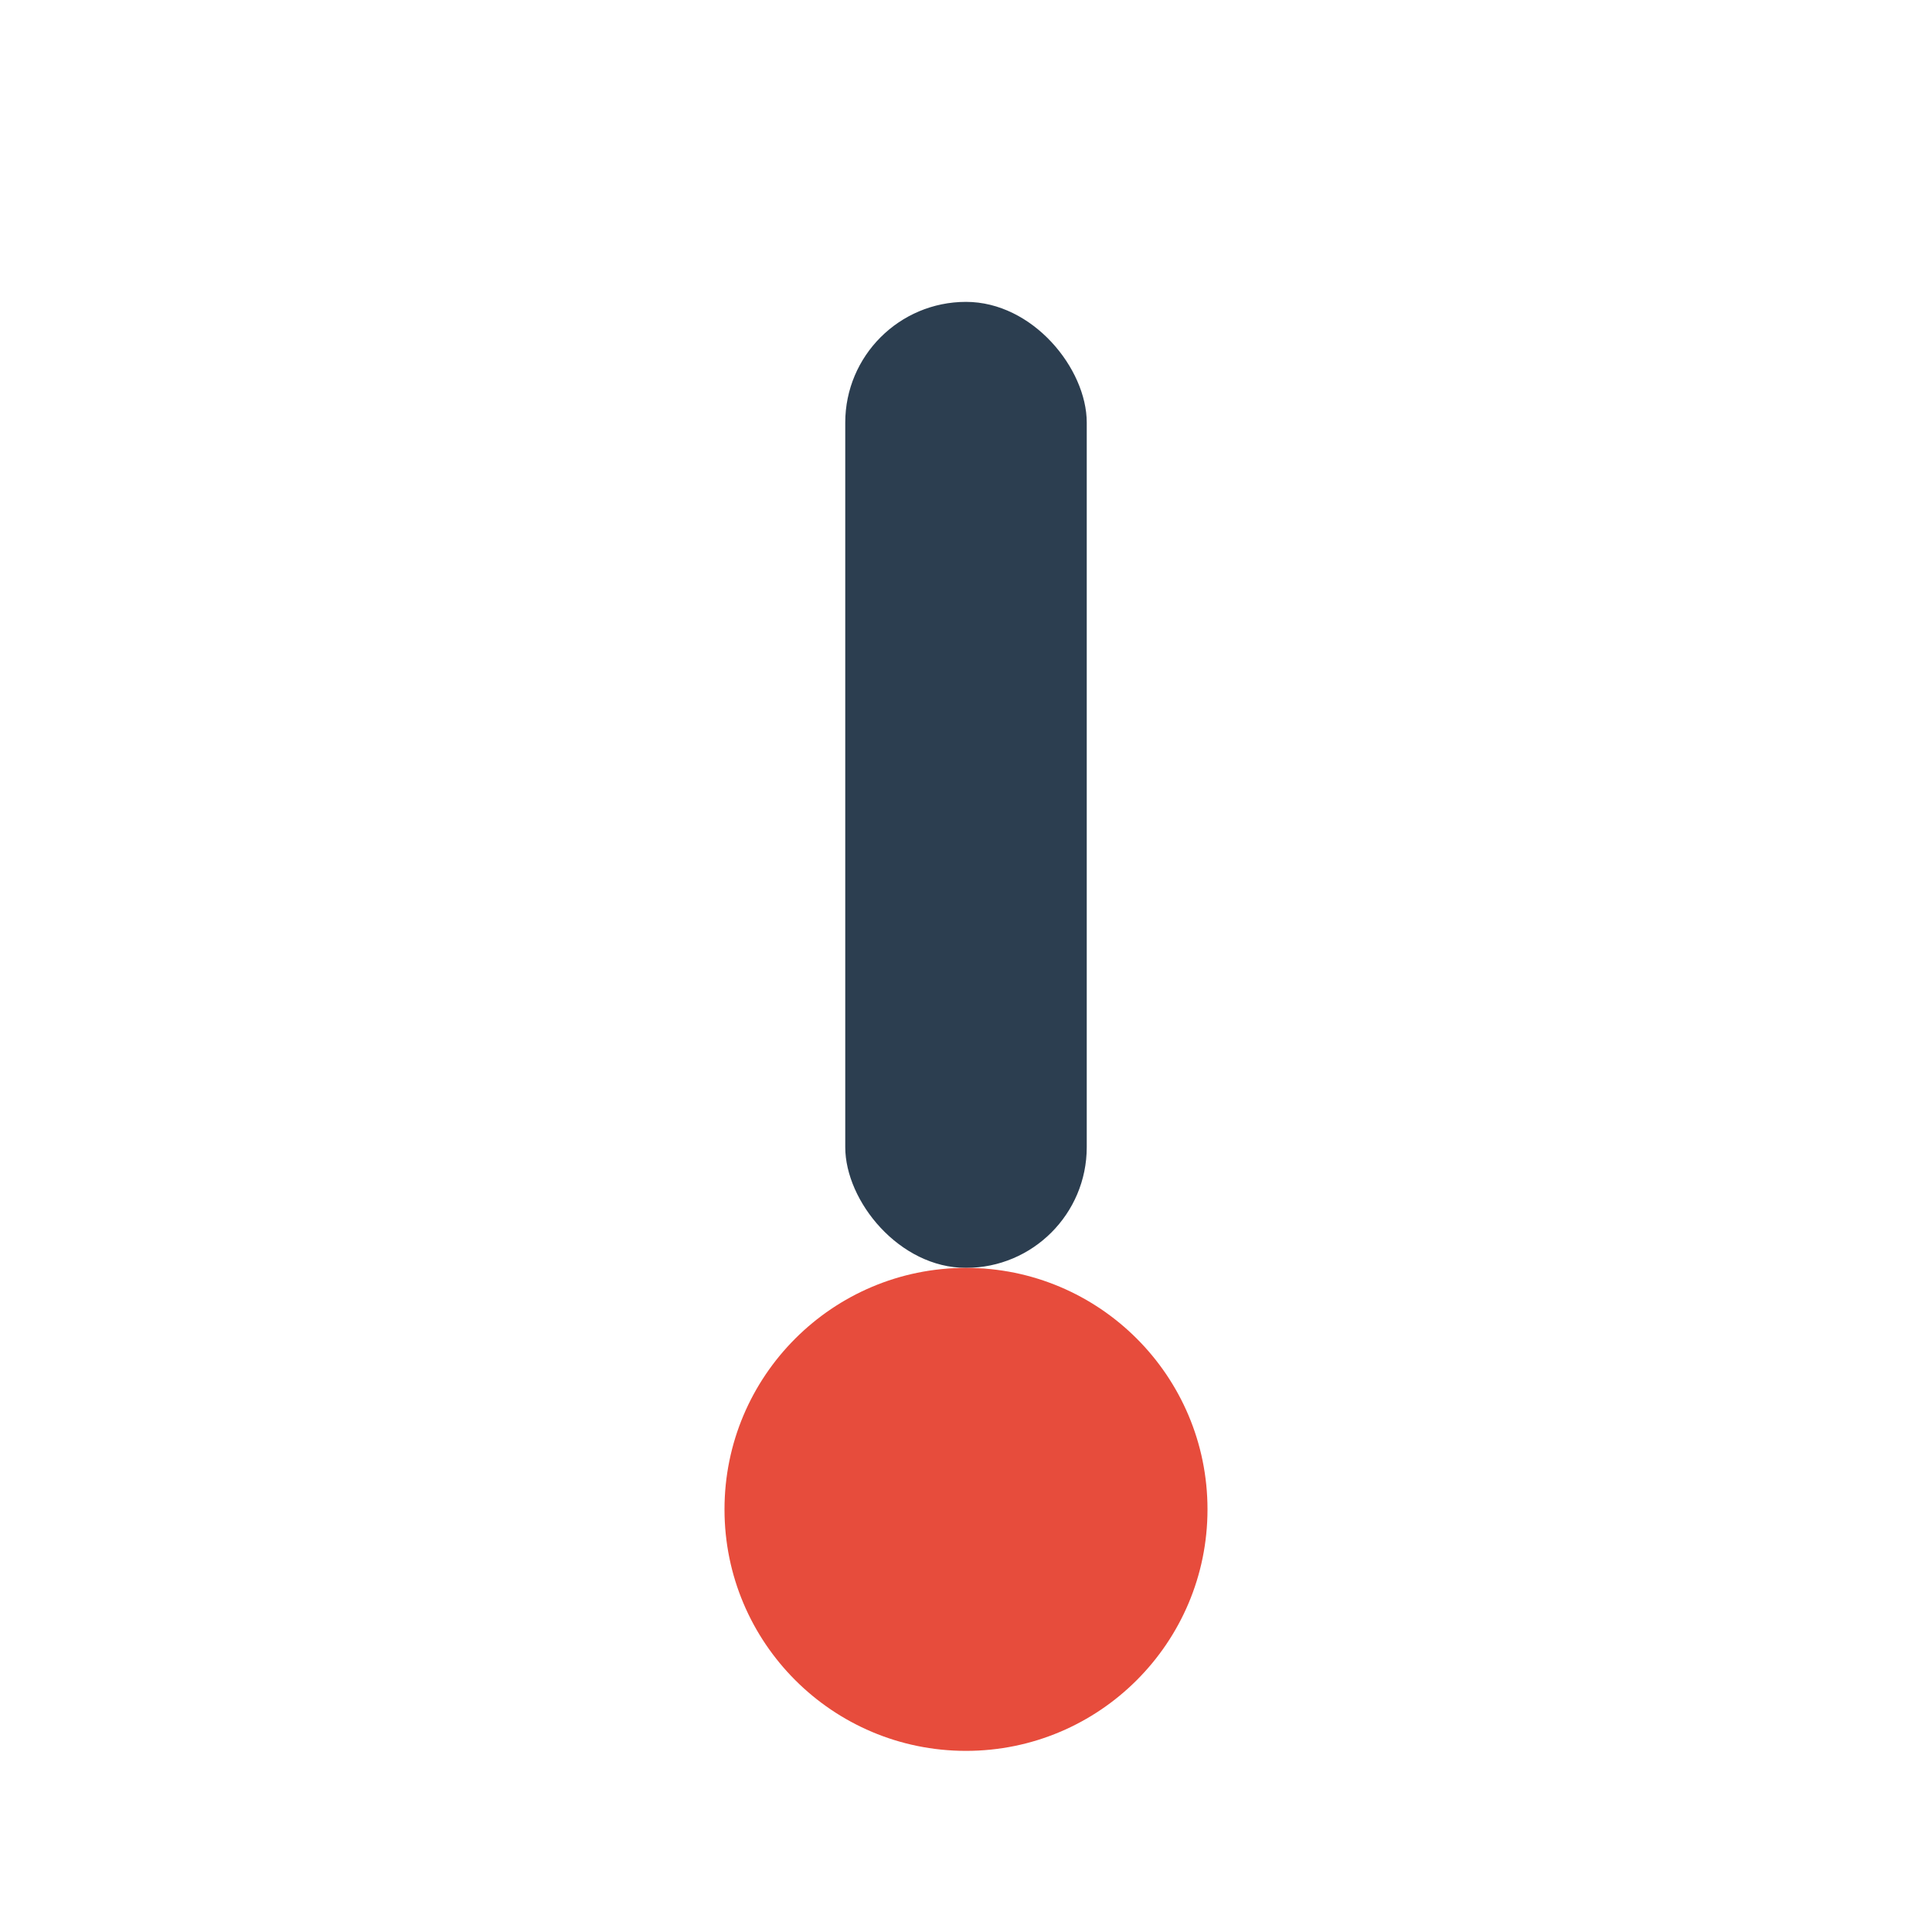 <svg xmlns="http://www.w3.org/2000/svg" viewBox="0 0 64 64" width="48" height="48">
  <rect x="28" y="10" width="8" height="32" rx="4" ry="4" fill="#2c3e50"/>
  <circle cx="32" cy="50" r="8" fill="#e74c3c"/>
</svg>